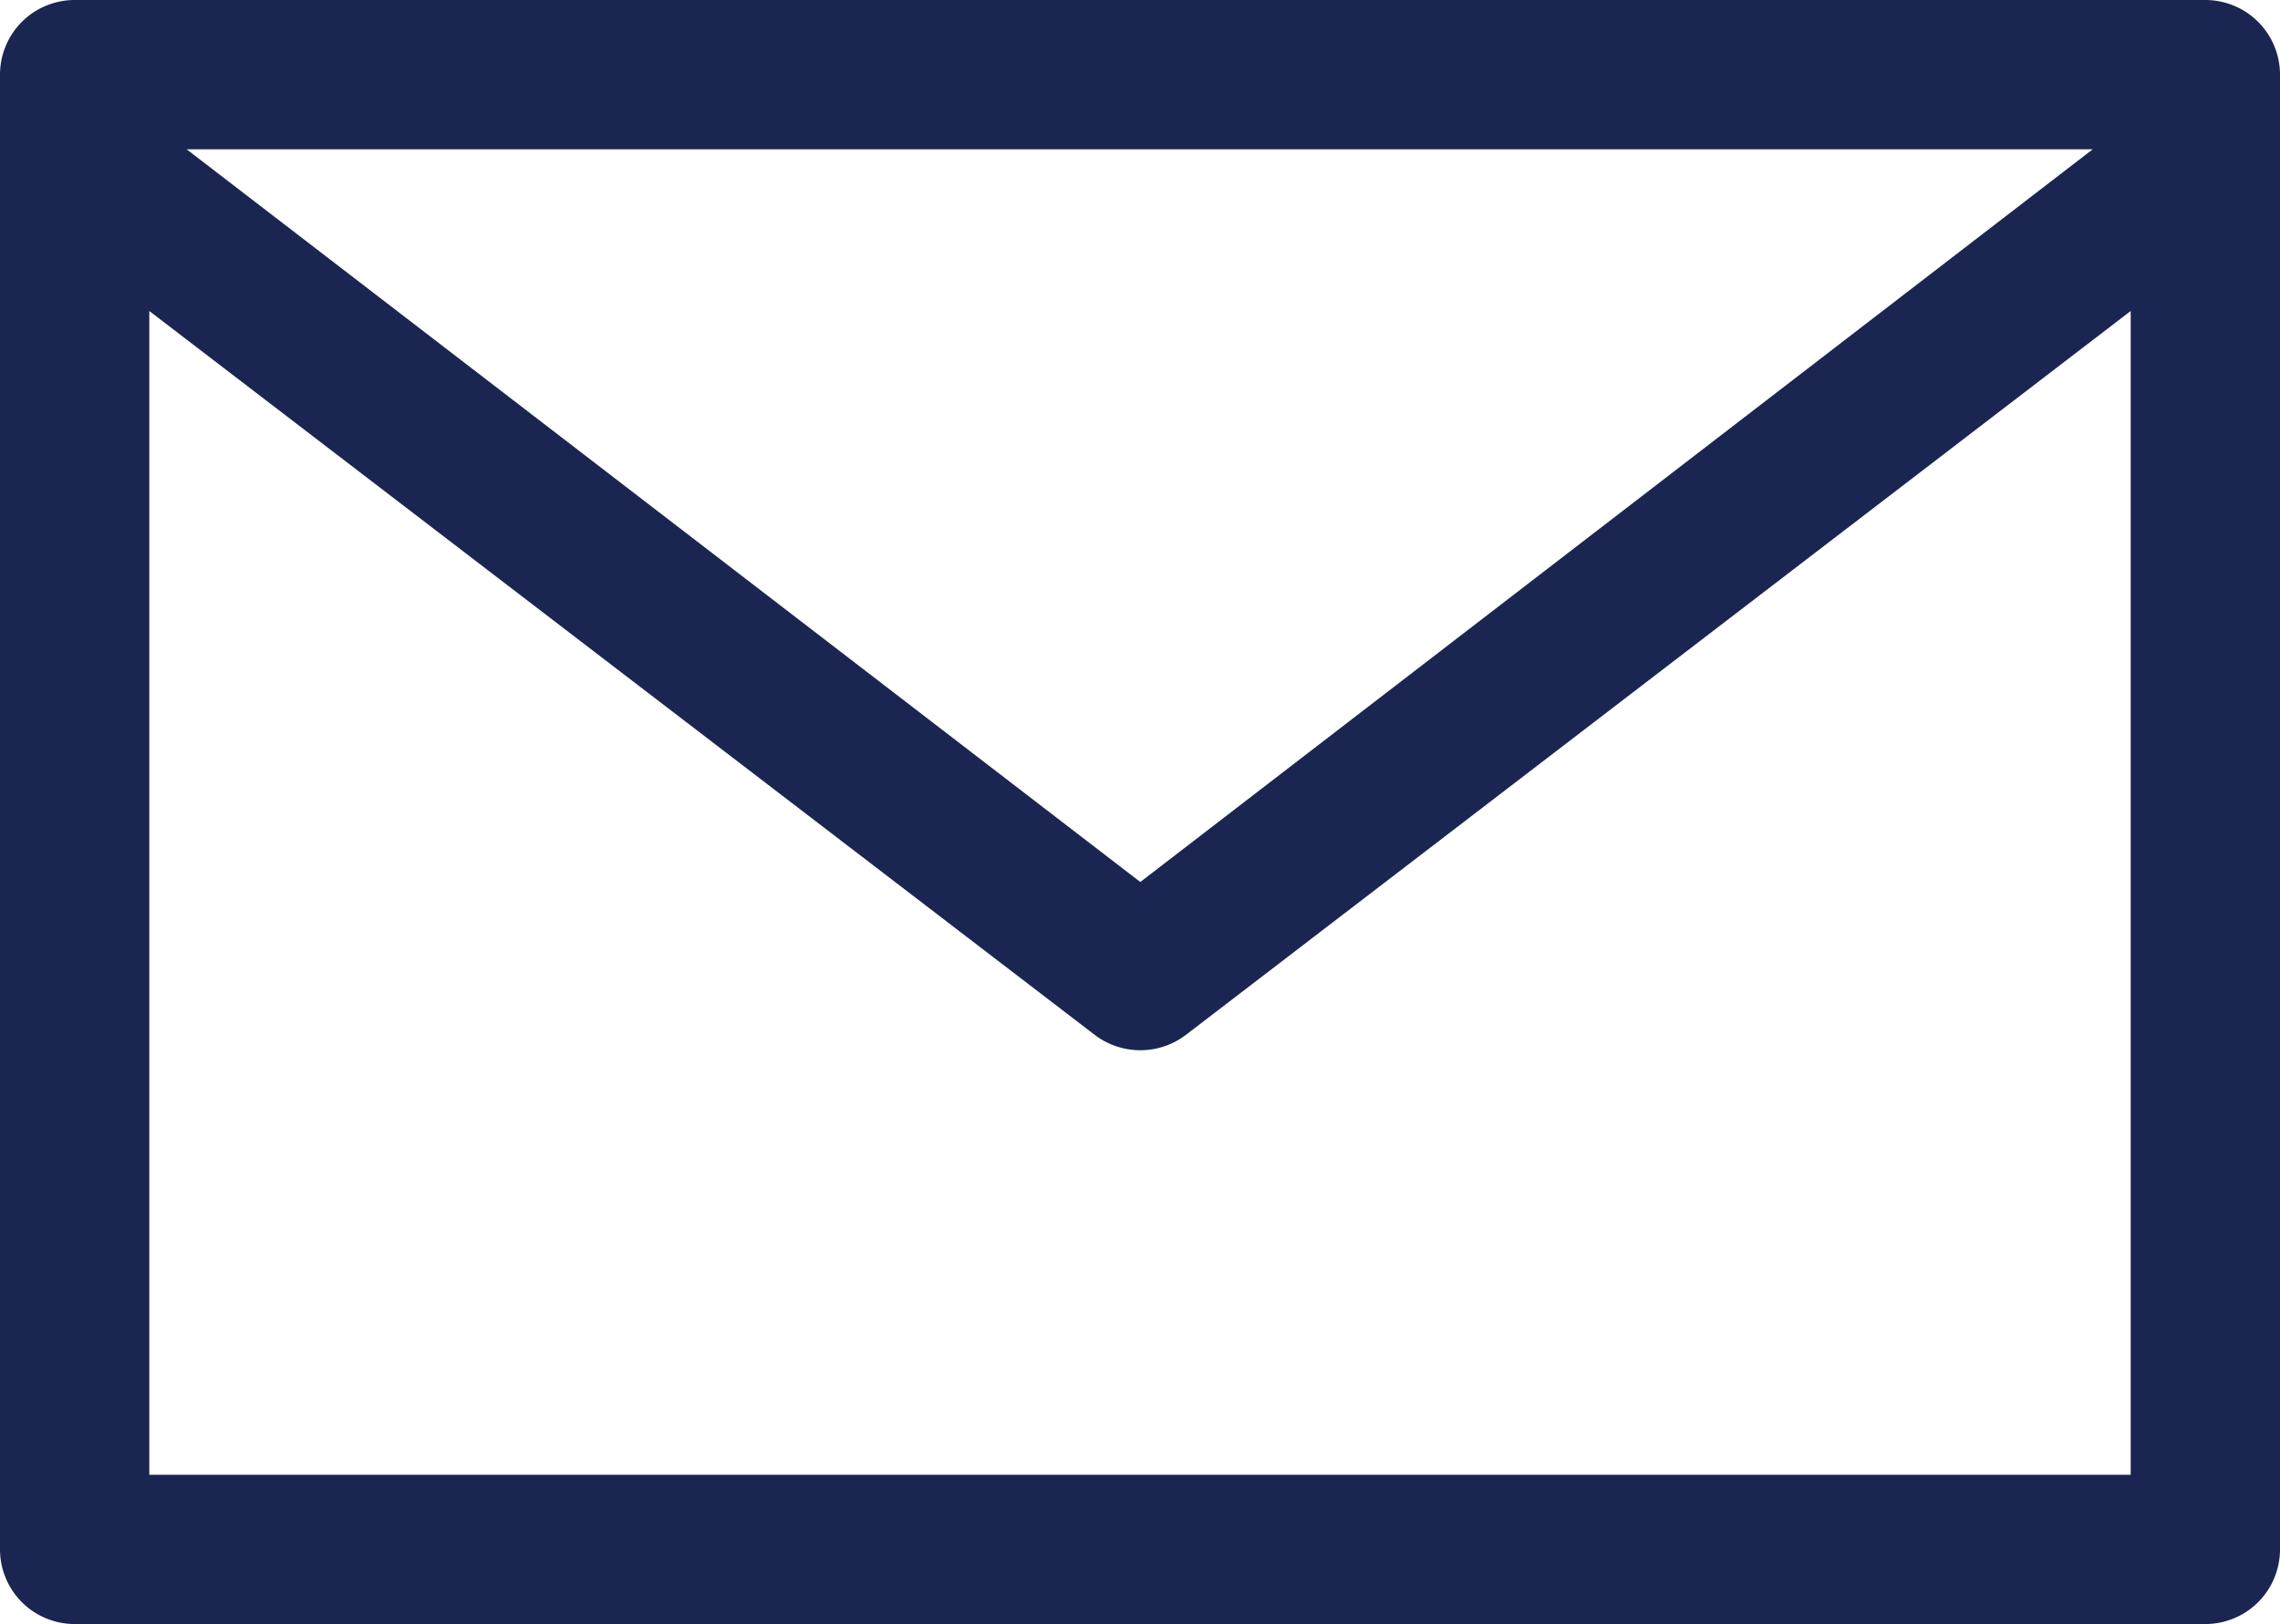 <svg xmlns="http://www.w3.org/2000/svg" viewBox="0 0 36.65 26.11"><defs><style>.cls-1{fill:#1a2651;}</style></defs><title>email-icon</title><g id="Layer_2" data-name="Layer 2"><g id="Layer_1-2" data-name="Layer 1"><path class="cls-1" d="M35.45,0H1.2A1.2,1.2,0,0,0,0,1.2V24.91a1.2,1.2,0,0,0,1.2,1.2H35.45a1.2,1.2,0,0,0,1.2-1.2V1.2A1.2,1.2,0,0,0,35.45,0ZM18.33,14.18,3,2.4H33.64ZM2.4,5,17.6,16.64a1.21,1.21,0,0,0,1.46,0L34.25,5V23.71H2.4Z"/></g></g></svg>